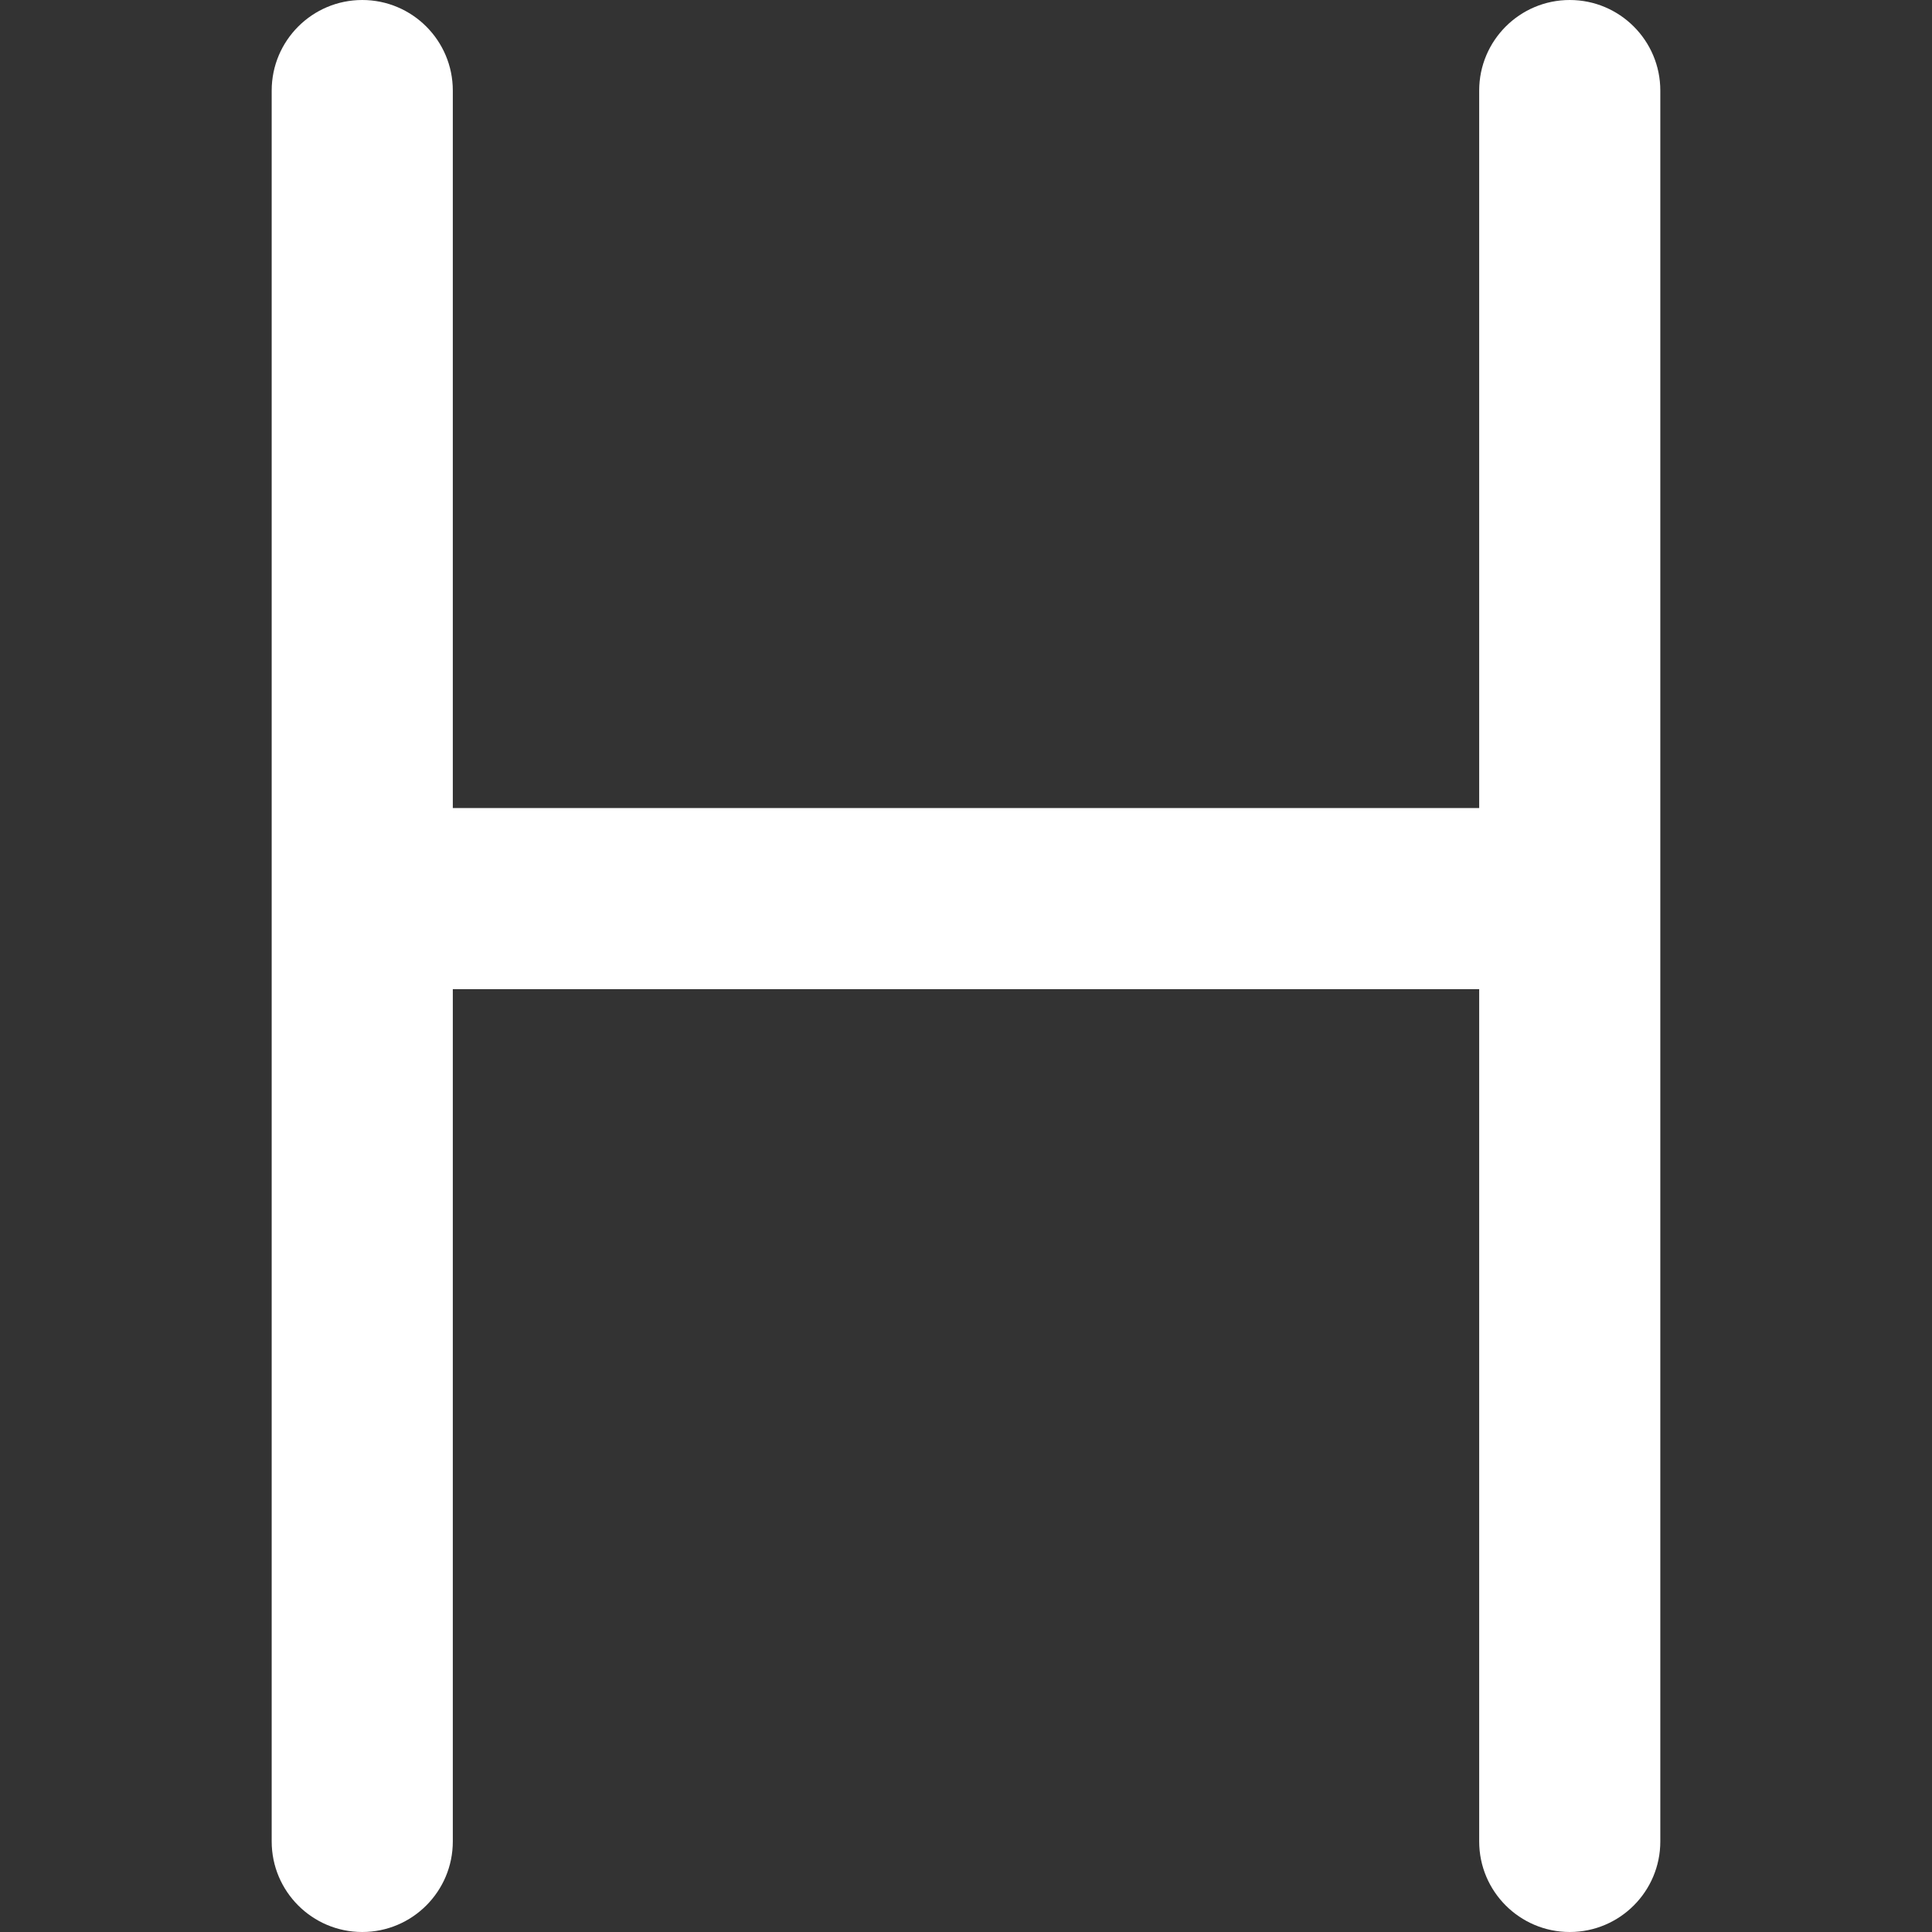 <svg width="16" height="16" viewBox="0 0 16 16" fill="none" xmlns="http://www.w3.org/2000/svg">
<rect x="0" y="0" width="16" height="16" fill="#333333" stroke="none"/>
<path d="M12.25 15.25V8.192H3.75V15.25C3.75 15.664 3.414 16 3 16C2.586 16 2.25 15.664 2.25 15.25V0.75C2.25 0.336 2.586 0 3 0C3.414 0 3.75 0.336 3.75 0.75V6.692H12.25V0.75C12.25 0.336 12.586 0 13 0C13.414 0 13.75 0.336 13.75 0.75V15.25C13.75 15.664 13.414 16 13 16C12.586 16 12.25 15.664 12.25 15.25Z" fill="white"/>
</svg>
